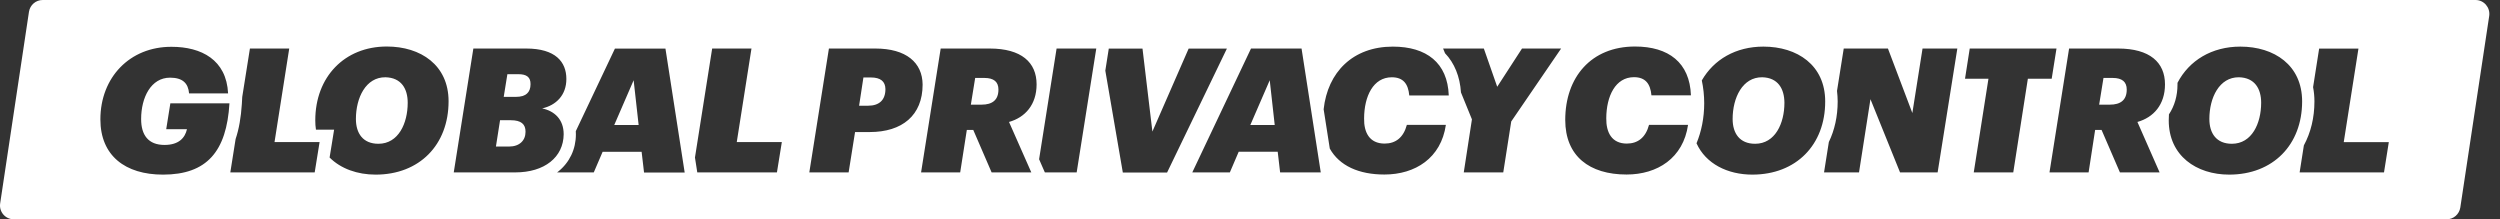 <svg fill="none" height="20" viewBox="0 0 228 20" width="228" xmlns="http://www.w3.org/2000/svg"><rect x="0" y="0" width="228" height="20" fill="#333333" stroke="none"/><g fill="#fff"><path d="m89.777 7.108h-.841l-.394 2.436h.982c.964 0 1.534-.412 1.534-1.376 0-.71-.429-1.06-1.28-1.06z"/><path d="m160.715 7.047c-1.797-.018-2.699 1.867-2.699 3.804 0 1.315.648 2.261 2.05 2.261 1.832 0 2.674-1.867 2.674-3.742-.009-1.28-.588-2.287-2.025-2.323z"/><path d="m79.436 7.064h-.692l-.394 2.577h.824c1.008 0 1.577-.517 1.577-1.516-.009-.684-.429-1.06-1.315-1.06z"/><path d="m56.018 11.402h2.226l-.456-4.084z"/><path d="m114.029 11.402h2.226l-.455-4.084z"/><path d="m225.772 0h-221.884c-.622 0-1.148.456-1.245 1.069l-2.629 17.485c-.114.762.473 1.446 1.245 1.446h221.875c.622 0 1.148-.456 1.245-1.069l2.638-17.485c.105-.762-.482-1.446-1.245-1.446zm-210.911 15.925c-3.427 0-5.706-1.718-5.706-5.039 0-3.821 2.682-6.635 6.494-6.617 2.717 0 5.004 1.183 5.153 4.251h-3.558c-.079-.929-.587-1.437-1.735-1.437-1.735 0-2.638 1.797-2.638 3.777 0 1.472.666 2.358 2.13 2.358 1.297 0 1.867-.631 2.051-1.437h-1.893l.377-2.358h5.39c-.263 4.382-2.051 6.503-6.065 6.503zm13.839-.202h-7.695l.482-3.041c.307-.911.491-1.972.57-3.199l.035-.64.701-4.417h3.585l-1.341 8.528h4.11zm5.557.202c-1.657 0-3.173-.535-4.198-1.56l.202-1.236.21-1.306h-1.323-.333c-.044-.272-.061-.552-.061-.85 0-3.961 2.673-6.731 6.521-6.731 3.094 0 5.635 1.692 5.635 4.996 0 3.97-2.655 6.687-6.652 6.687zm12.734-.202h-5.609l1.788-11.297h4.82c2.673 0 3.663 1.218 3.663 2.778 0 1.481-.947 2.401-2.209 2.682 1.122.237 1.963.999 1.963 2.358-.018 2.086-1.735 3.479-4.417 3.479zm11.744 0-.219-1.876h-3.558l-.806 1.876h-3.348c.035-.026.061-.044.096-.07 1.043-.833 1.621-2.042 1.621-3.401 0-.096 0-.193-.009-.289l3.567-7.528h4.61l1.753 11.297h-3.707zm12.121 0h-7.266l-.026-.175-.184-1.183 1.569-9.939h3.585l-1.341 8.528h4.11zm8.466-3.681h-1.341l-.587 3.681h-3.585l1.788-11.297h4.233c2.813 0 4.295 1.28 4.312 3.287 0 2.813-1.867 4.33-4.82 4.33zm14.733 3.681h-3.62l-1.674-3.874h-.587l-.605 3.874h-3.567l1.788-11.297h4.47c2.892 0 4.277 1.262 4.277 3.269 0 1.849-1.043 3.015-2.515 3.427zm4.137 0h-2.901l-.202-.456-.324-.745 1.595-10.096h3.62zm4.207 0-1.595-9.281.289-1.832.026-.175h3.077l.902 7.563 3.305-7.563h3.488l-5.452 11.297h-4.04zm14.347 0-.219-1.884h-3.558l-.807 1.884h-3.426l5.355-11.297h4.61l1.752 11.297zm9.536-2.629c.999 0 1.717-.552 2.024-1.709h3.558c-.438 3.032-2.795 4.531-5.609 4.531-2.331 0-4.101-.798-4.978-2.366l-.561-3.585c.368-3.383 2.665-5.714 6.311-5.714 3.067 0 4.995 1.472 5.1 4.452h-3.602c-.096-1.06-.552-1.656-1.595-1.656-1.691 0-2.515 1.735-2.524 3.742-.026 1.28.482 2.305 1.876 2.305zm11.542-2.016-.727 4.645h-3.602l.745-4.838-1-2.454c-.096-1.455-.596-2.682-1.454-3.576l-.176-.429h3.716l1.219 3.488 2.261-3.488h3.567zm10.544 2.016c.999 0 1.717-.552 2.024-1.709h3.558c-.438 3.032-2.795 4.531-5.609 4.531-3.383 0-5.591-1.674-5.591-4.978 0-3.9 2.366-6.696 6.362-6.696 3.068 0 4.996 1.472 5.101 4.452h-3.602c-.096-1.06-.552-1.656-1.595-1.656-1.691 0-2.515 1.735-2.524 3.742-.018 1.288.491 2.314 1.876 2.314zm11.446 2.831c-2.262 0-4.251-.99-5.092-2.857.447-1.078.701-2.322.701-3.655 0-.719-.079-1.42-.219-2.077 1.095-1.911 3.102-3.085 5.617-3.085 3.094 0 5.636 1.692 5.636 4.996.009 3.961-2.647 6.678-6.643 6.678zm16.897-.202h-3.427l-2.699-6.678-1.043 6.678h-3.19l.438-2.769c.526-1.087.806-2.34.806-3.707 0-.324-.026-.649-.061-.955l.613-3.865h4.032l2.226 5.881.929-5.881h3.173zm6.898 0h-3.603l1.341-8.545h-2.138l.403-2.577.026-.175h7.914l-.438 2.752h-2.173zm13.347 0h-3.619l-1.674-3.874h-.587l-.596 3.874h-3.567l1.788-11.297h4.469c2.892 0 4.277 1.262 4.277 3.269 0 1.849-1.043 3.015-2.515 3.427zm6.346.202c-2.989 0-5.513-1.718-5.513-4.943 0-.184.009-.368.018-.552.508-.762.78-1.691.78-2.717 0-.053 0-.105 0-.158 1.06-2.042 3.128-3.304 5.731-3.304 3.094 0 5.636 1.692 5.636 4.996 0 3.961-2.656 6.678-6.652 6.678zm14.119-.202h-7.695l.386-2.463c.631-1.166.964-2.524.964-4.014 0-.456-.044-.885-.123-1.297l.552-3.514h3.585l-1.341 8.528h4.11z"/><path d="m46.587 10.964h-.982l-.377 2.401h1.201c.947 0 1.499-.552 1.499-1.341.009-.701-.403-1.06-1.341-1.06z"/><path d="m204.194 7.047c-1.797-.018-2.7 1.867-2.7 3.804 0 1.315.649 2.261 2.051 2.261 1.832 0 2.673-1.867 2.673-3.742 0-1.28-.587-2.287-2.024-2.323z"/><path d="m192.679 7.108h-.841l-.395 2.436h.982c.964 0 1.534-.412 1.534-1.376 0-.71-.43-1.06-1.28-1.06z"/><path d="m35.158 7.047c-1.797-.018-2.699 1.867-2.699 3.804 0 1.315.648 2.261 2.051 2.261 1.832 0 2.673-1.867 2.673-3.742 0-1.28-.587-2.287-2.025-2.323z"/><path d="m47.272 6.766h-.999l-.333 2.068h1.122c.903 0 1.323-.412 1.323-1.157.009-.649-.368-.911-1.113-.911z"/></g></svg>